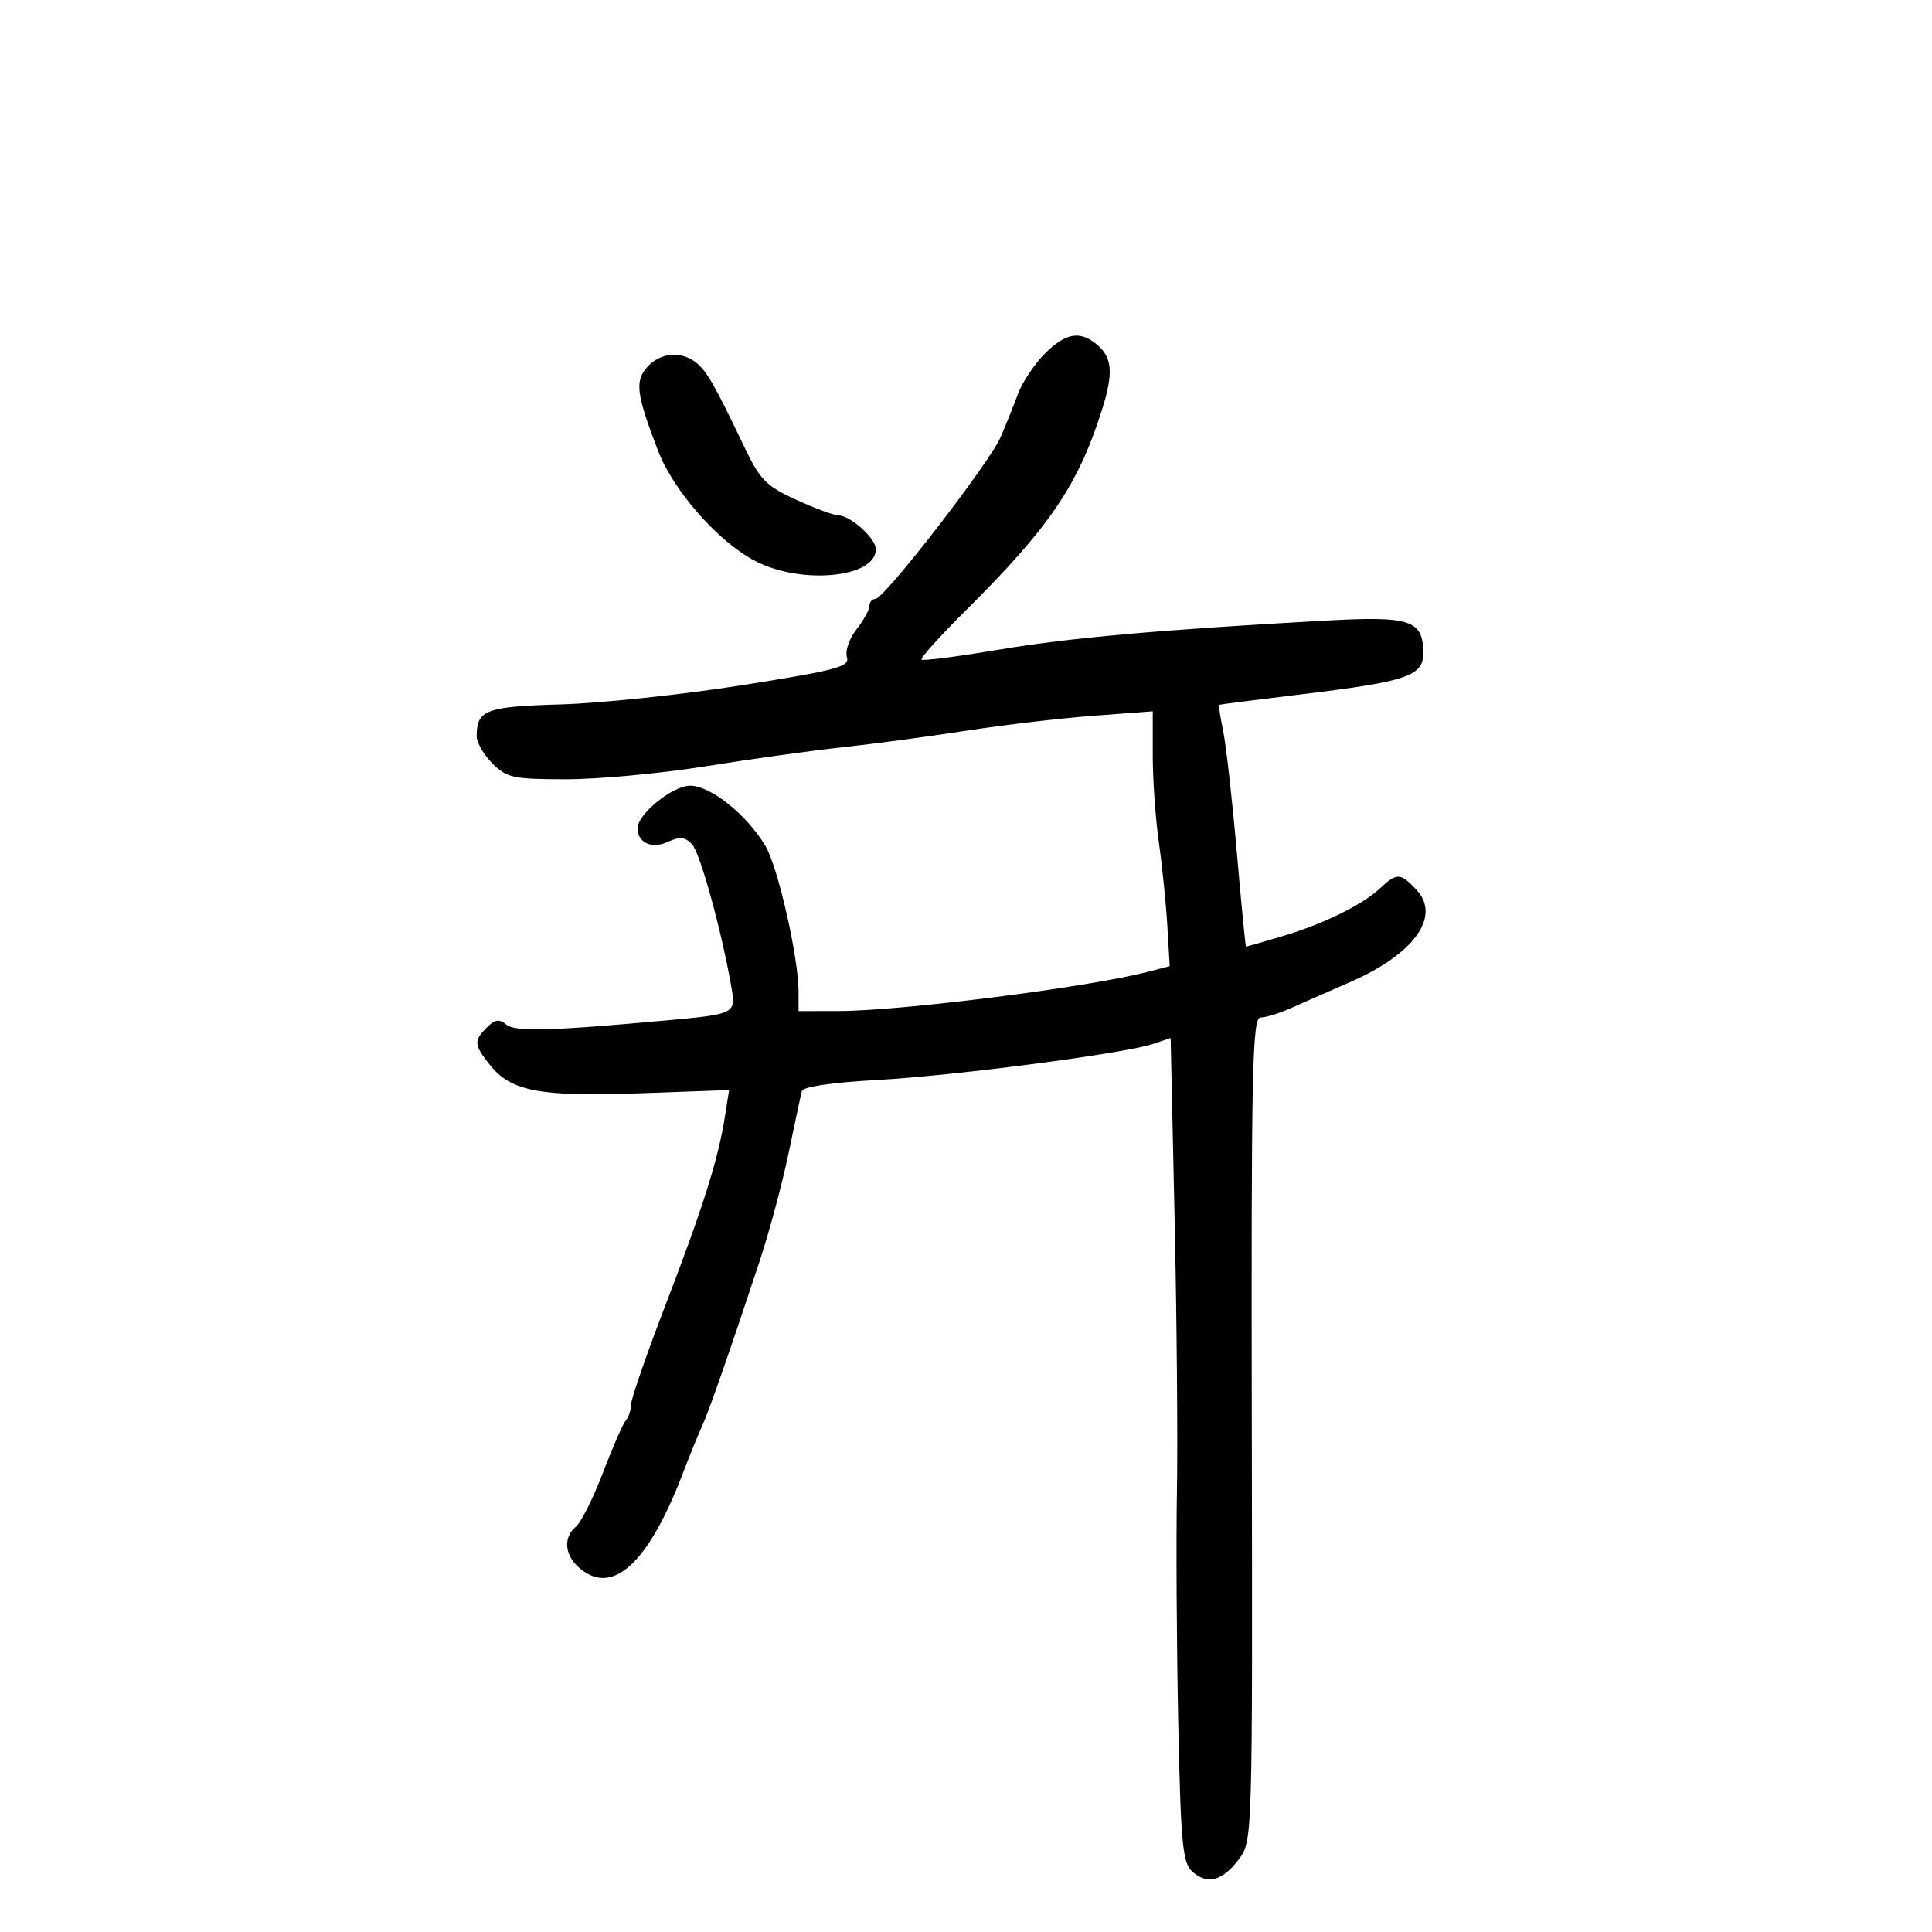 <svg xmlns="http://www.w3.org/2000/svg" width="300" height="300" viewBox="0 0 300 300" version="1.1">
	<path d="M 162.230 54.924 C 160.621 56.533, 158.749 59.345, 158.070 61.174 C 157.390 63.003, 156.170 66.034, 155.358 67.909 C 153.623 71.914, 137.300 93, 135.935 93 C 135.421 93, 135 93.492, 135 94.092 C 135 94.693, 134.092 96.339, 132.982 97.749 C 131.873 99.160, 131.209 101.084, 131.508 102.025 C 131.985 103.527, 130 104.060, 115.275 106.391 C 106.049 107.851, 93.393 109.194, 87.150 109.375 C 75.408 109.716, 74.050 110.225, 74.015 114.295 C 74.007 115.283, 75.105 117.195, 76.455 118.545 C 78.699 120.790, 79.683 121, 87.971 121 C 92.955 121, 102.694 120.092, 109.613 118.982 C 116.532 117.872, 126.087 116.544, 130.847 116.031 C 135.606 115.518, 144.225 114.366, 150 113.471 C 155.775 112.575, 164.662 111.530, 169.750 111.147 L 179 110.452 179 117.284 C 179 121.042, 179.427 127.128, 179.949 130.808 C 180.471 134.489, 181.063 140.319, 181.264 143.765 L 181.630 150.031 178.065 150.944 C 168.706 153.340, 139.947 156.978, 130.250 156.991 L 124 157 124 154.020 C 124 148.673, 120.793 134.575, 118.835 131.320 C 115.912 126.458, 110.323 122, 107.152 122 C 104.443 122, 99 126.410, 99 128.605 C 99 130.858, 101.198 131.867, 103.660 130.745 C 105.543 129.887, 106.375 129.959, 107.441 131.073 C 108.700 132.386, 112.009 144.363, 113.557 153.205 C 114.296 157.426, 114.223 157.464, 103.500 158.445 C 85.512 160.090, 79.989 160.236, 78.624 159.103 C 77.524 158.190, 76.857 158.286, 75.606 159.537 C 73.539 161.604, 73.582 162.198, 76.016 165.293 C 79.296 169.463, 83.772 170.324, 99.277 169.766 L 113.213 169.265 112.566 173.383 C 111.532 179.970, 109.150 187.530, 103.388 202.513 C 100.425 210.220, 98 217.218, 98 218.063 C 98 218.908, 97.631 220.028, 97.181 220.550 C 96.730 221.073, 95.128 224.730, 93.621 228.677 C 92.114 232.625, 90.232 236.392, 89.440 237.050 C 87.468 238.686, 87.633 241.358, 89.829 243.345 C 94.961 247.990, 100.590 242.955, 105.986 228.894 C 107.124 225.927, 108.478 222.600, 108.994 221.500 C 110 219.356, 113.364 209.725, 117.901 196 C 119.446 191.325, 121.500 183.675, 122.465 179 C 123.430 174.325, 124.354 170.009, 124.518 169.408 C 124.698 168.748, 129.306 168.072, 136.158 167.700 C 148.209 167.045, 174.728 163.577, 179.138 162.078 L 181.776 161.182 182.393 189.341 C 182.733 204.828, 182.895 223.800, 182.755 231.500 C 182.615 239.200, 182.704 255.301, 182.953 267.279 C 183.348 286.253, 183.628 289.259, 185.129 290.617 C 187.452 292.719, 189.861 292.074, 192.394 288.672 C 194.487 285.861, 194.499 285.446, 194.381 221.922 C 194.277 166.333, 194.453 158, 195.730 158 C 196.537 158, 198.616 157.364, 200.349 156.587 C 202.082 155.810, 206.268 153.969, 209.651 152.495 C 219.570 148.174, 223.800 142.310, 219.967 138.195 C 217.470 135.515, 216.928 135.487, 214.329 137.908 C 211.498 140.545, 205.517 143.478, 199.068 145.390 C 196.081 146.275, 193.567 147, 193.482 147 C 193.396 147, 192.749 140.363, 192.043 132.250 C 191.338 124.138, 190.389 115.712, 189.936 113.527 C 189.483 111.342, 189.200 109.505, 189.306 109.444 C 189.413 109.383, 195.350 108.625, 202.500 107.760 C 218.435 105.832, 221 104.958, 221 101.453 C 221 96.258, 219.102 95.629, 205.671 96.374 C 179.899 97.803, 166.083 99.036, 155 100.896 C 148.675 101.958, 143.317 102.646, 143.094 102.424 C 142.871 102.203, 145.976 98.754, 149.994 94.761 C 162.898 81.936, 167.364 75.381, 171.040 63.874 C 172.984 57.789, 172.762 55.388, 170.062 53.282 C 167.562 51.332, 165.360 51.794, 162.230 54.924 M 100.536 56.960 C 98.540 59.166, 98.794 61.175, 102.185 70 C 104.591 76.260, 111.566 84.161, 117.306 87.130 C 124.491 90.845, 136 89.711, 136 85.288 C 136 83.590, 132.119 80.082, 130.186 80.033 C 129.463 80.015, 126.500 78.915, 123.600 77.589 C 118.951 75.462, 117.999 74.487, 115.547 69.339 C 111.046 59.891, 109.716 57.570, 108.063 56.282 C 105.731 54.464, 102.535 54.752, 100.536 56.960" stroke="none" fill="black" fill-rule="evenodd"/>
</svg>